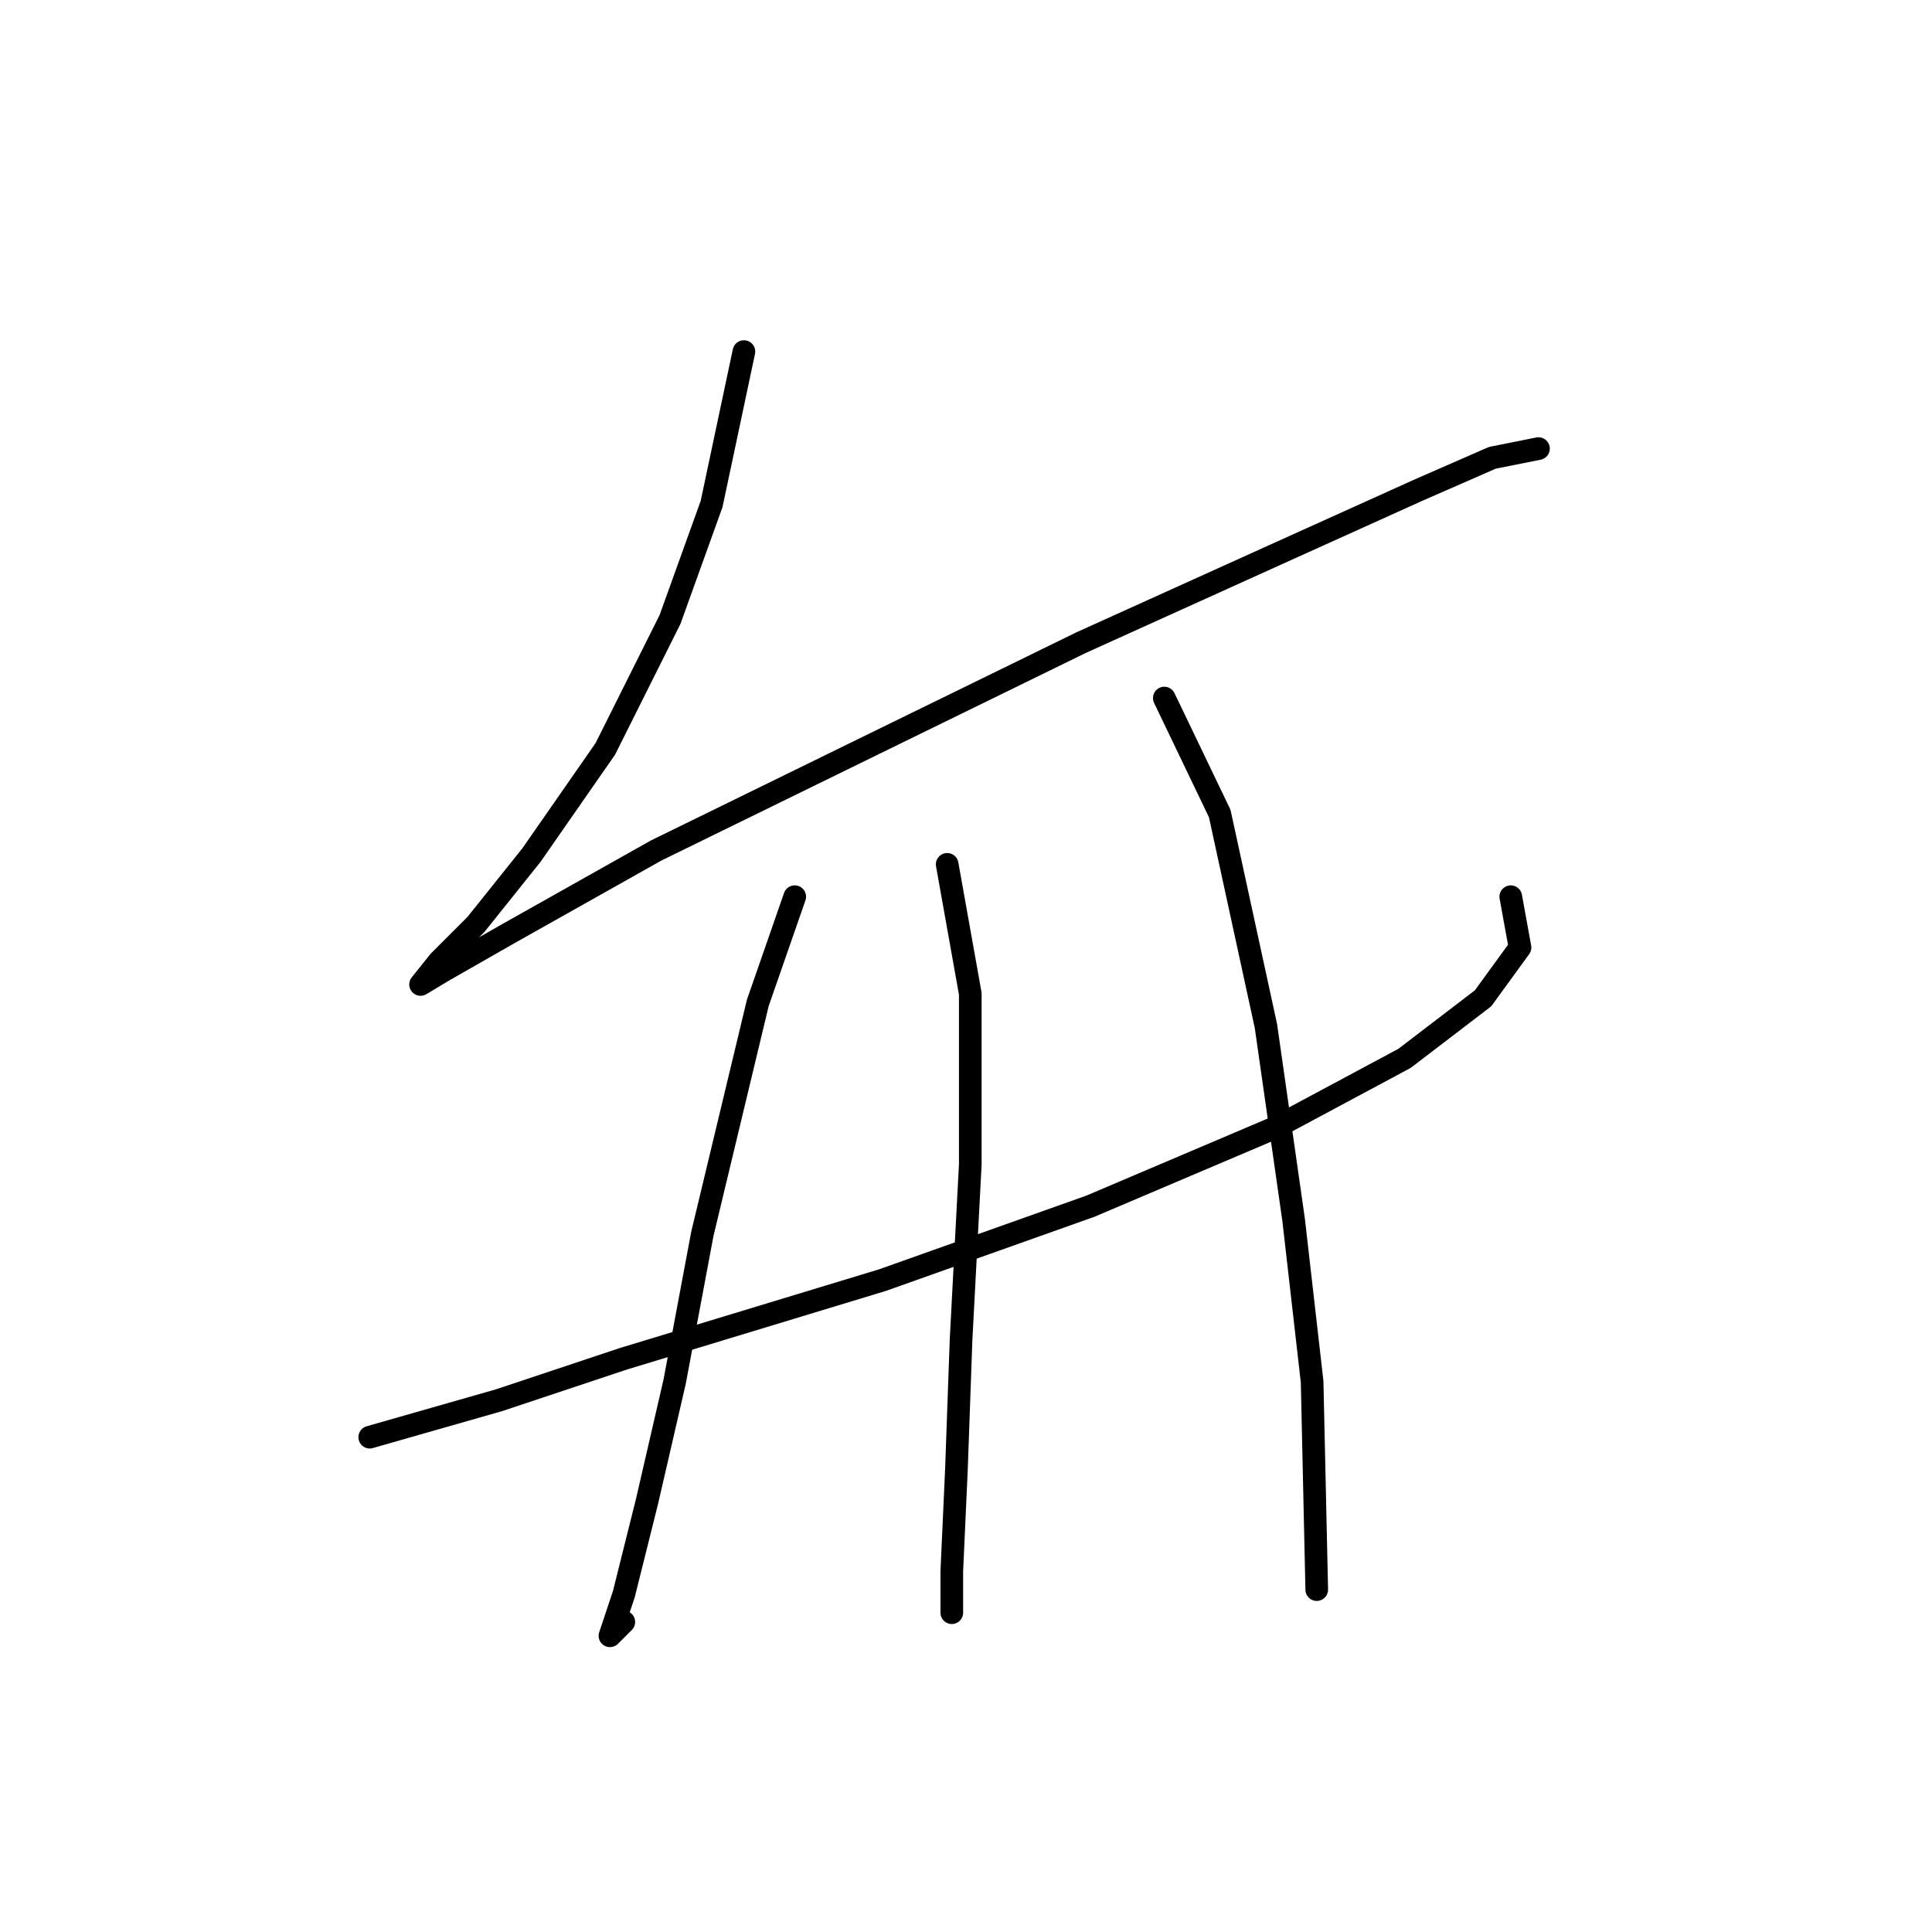 <?xml version="1.0" standalone="no"?>
    <svg width="256" height="256" xmlns="http://www.w3.org/2000/svg" version="1.1">
    <polyline stroke="black" stroke-width="3" stroke-linecap="round" fill="transparent" stroke-linejoin="round" points="98.573 46.586 94.289 66.786 88.78 82.089 80.21 99.228 70.416 113.307 63.071 122.488 58.174 127.385 55.726 130.446 58.786 128.61 67.356 123.713 86.943 112.695 115.713 98.616 143.258 85.149 168.966 73.519 187.942 64.95 197.736 60.665 203.857 59.441 203.857 59.441 " />
        <polyline stroke="black" stroke-width="3" stroke-linecap="round" fill="transparent" stroke-linejoin="round" points="48.992 190.433 66.131 185.536 82.659 180.027 116.937 169.621 144.482 159.827 168.966 149.421 186.106 140.24 196.512 132.282 201.408 125.549 200.184 118.816 200.184 118.816 " />
        <polyline stroke="black" stroke-width="3" stroke-linecap="round" fill="transparent" stroke-linejoin="round" points="105.307 118.816 100.41 132.894 93.064 163.5 89.392 183.088 85.719 199.003 82.659 211.245 80.822 216.754 82.659 214.918 82.659 214.918 " />
        <polyline stroke="black" stroke-width="3" stroke-linecap="round" fill="transparent" stroke-linejoin="round" points="125.506 114.531 128.567 131.67 128.567 154.318 127.343 177.579 126.731 194.718 126.119 208.184 126.119 213.693 126.119 213.693 " />
        <polyline stroke="black" stroke-width="3" stroke-linecap="round" fill="transparent" stroke-linejoin="round" points="154.276 92.495 161.621 107.798 167.742 135.955 171.415 161.664 173.863 183.088 174.475 210.633 174.475 210.633 " />
        </svg>